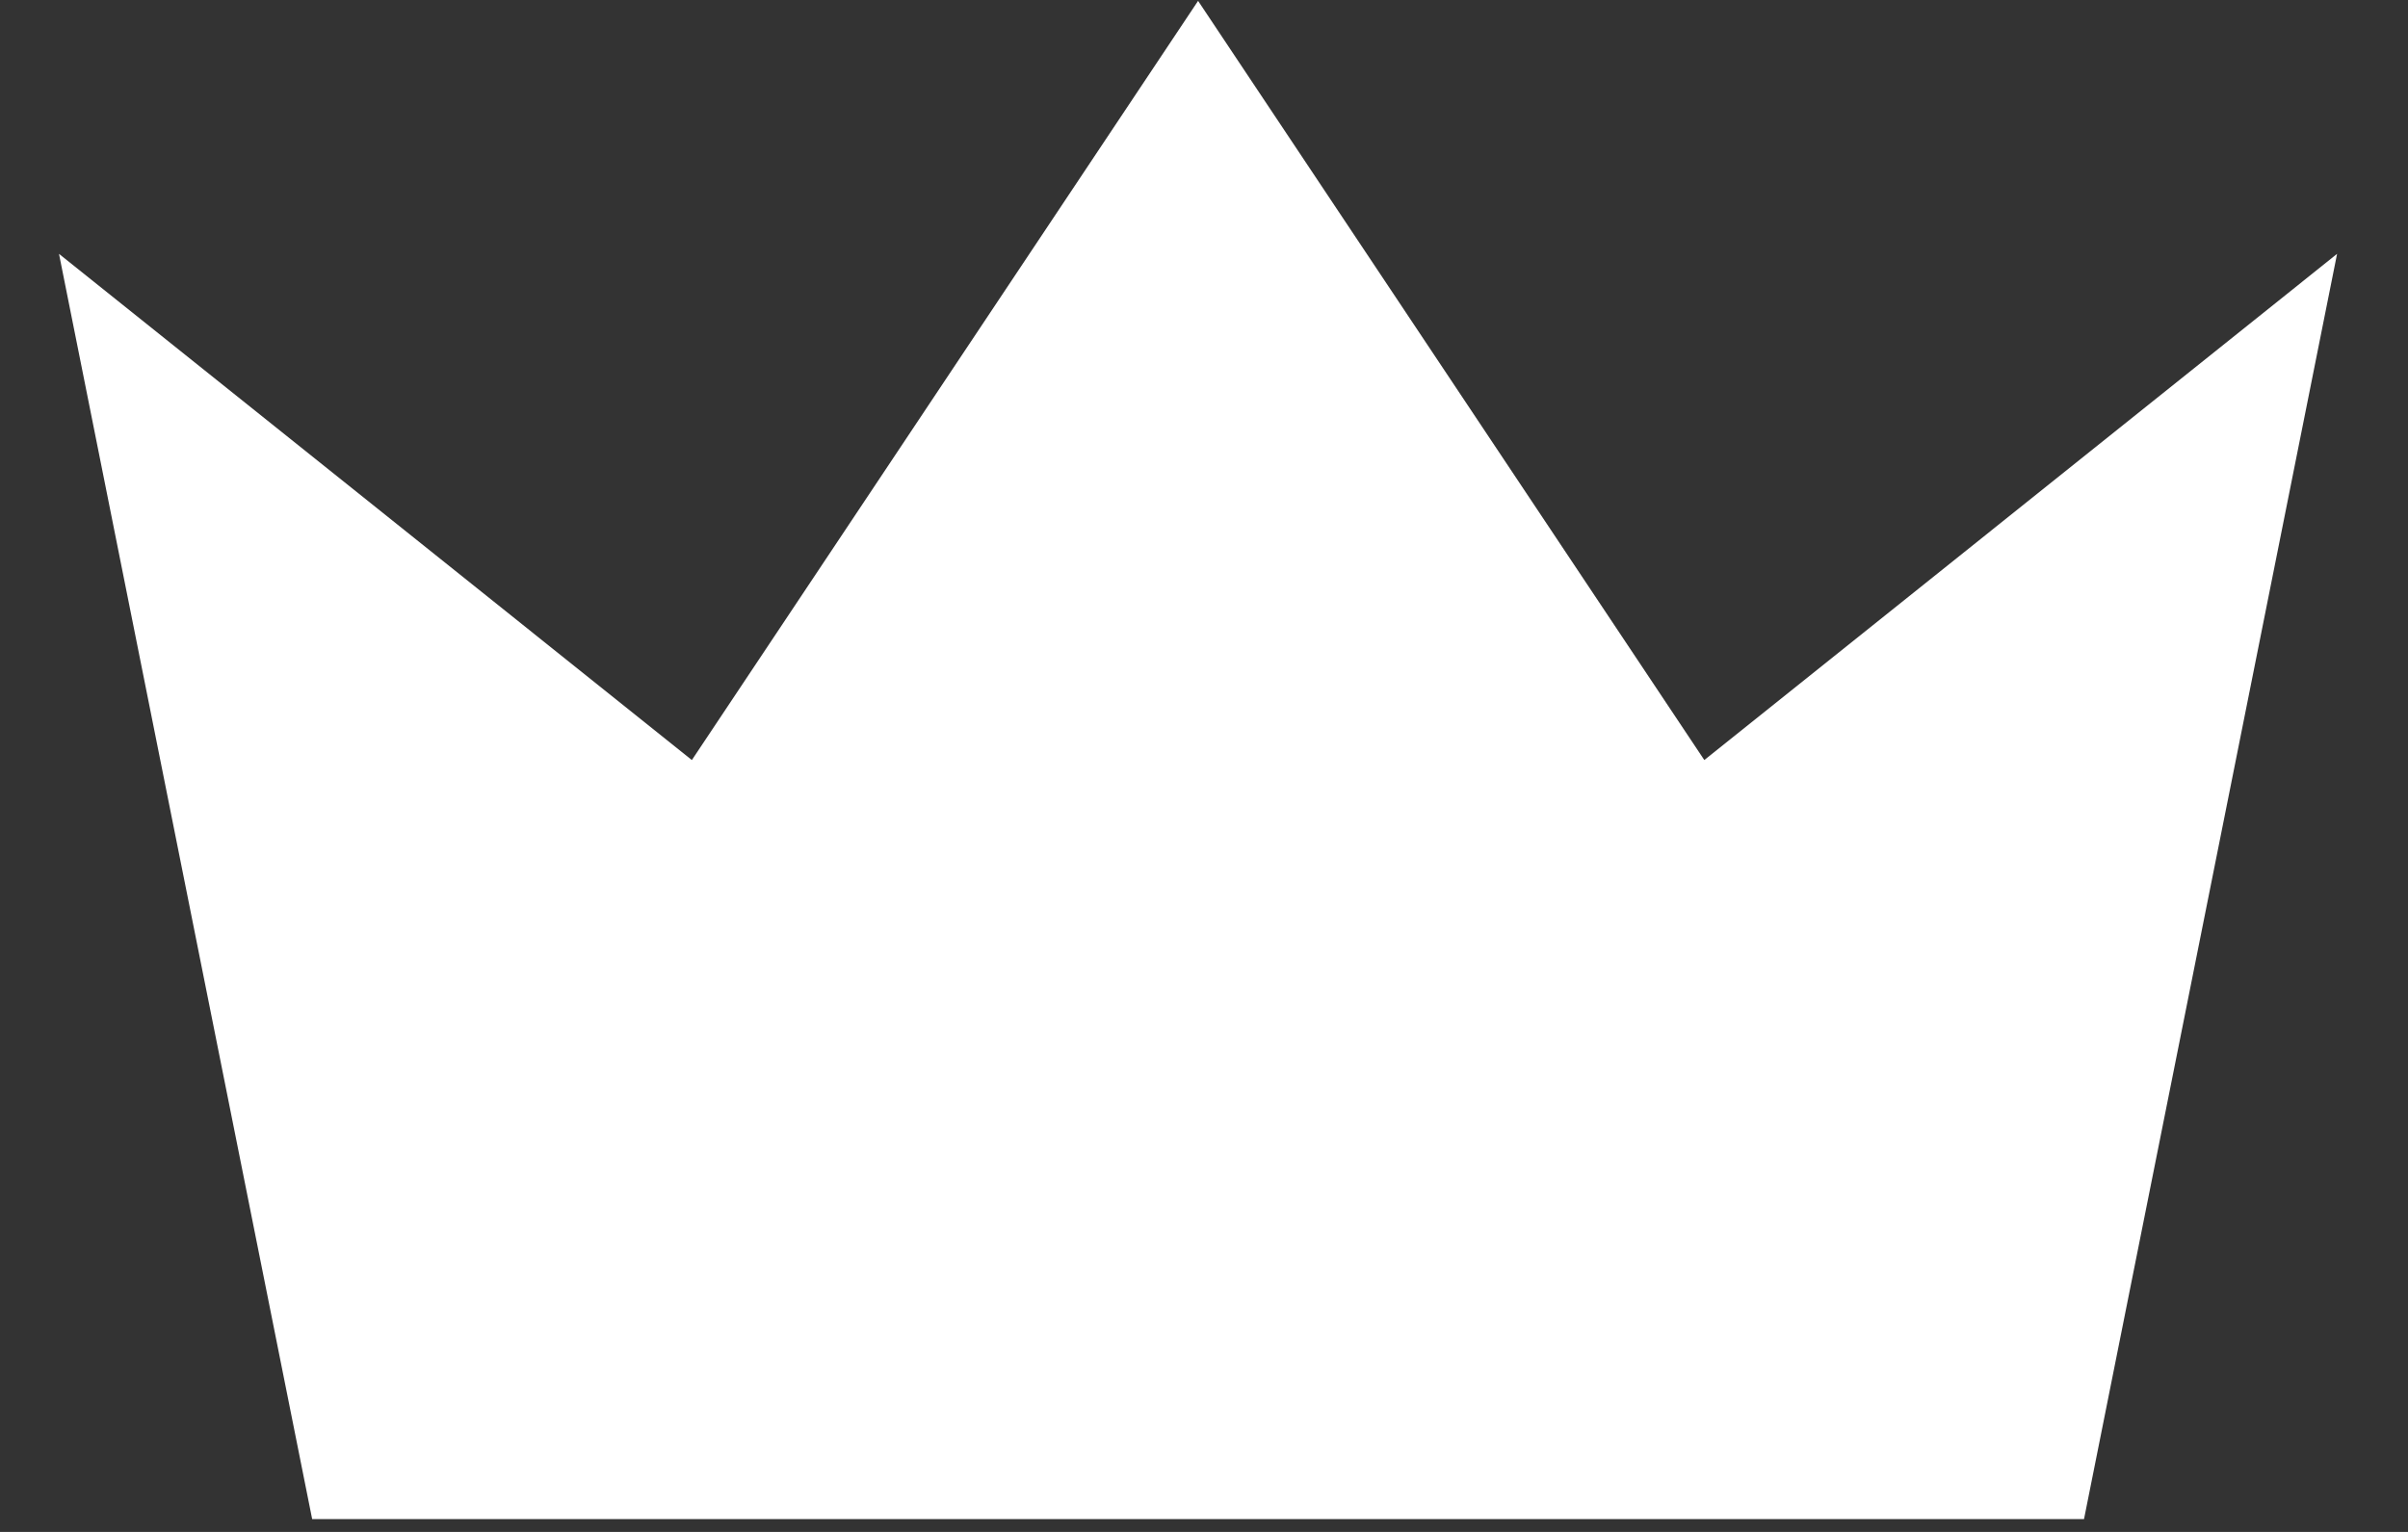 <svg width="22" height="14" viewBox="0 0 22 14" fill="none" xmlns="http://www.w3.org/2000/svg">
<rect x="0" y="0" width="22" height="14" fill="#333333" stroke="none"/>
<path d="M10.946 0.008L15.571 6.946L21.352 2.32L19.04 13.883H2.852L0.539 2.32L6.321 6.946L10.946 0.008Z" fill="white"/>
</svg>
